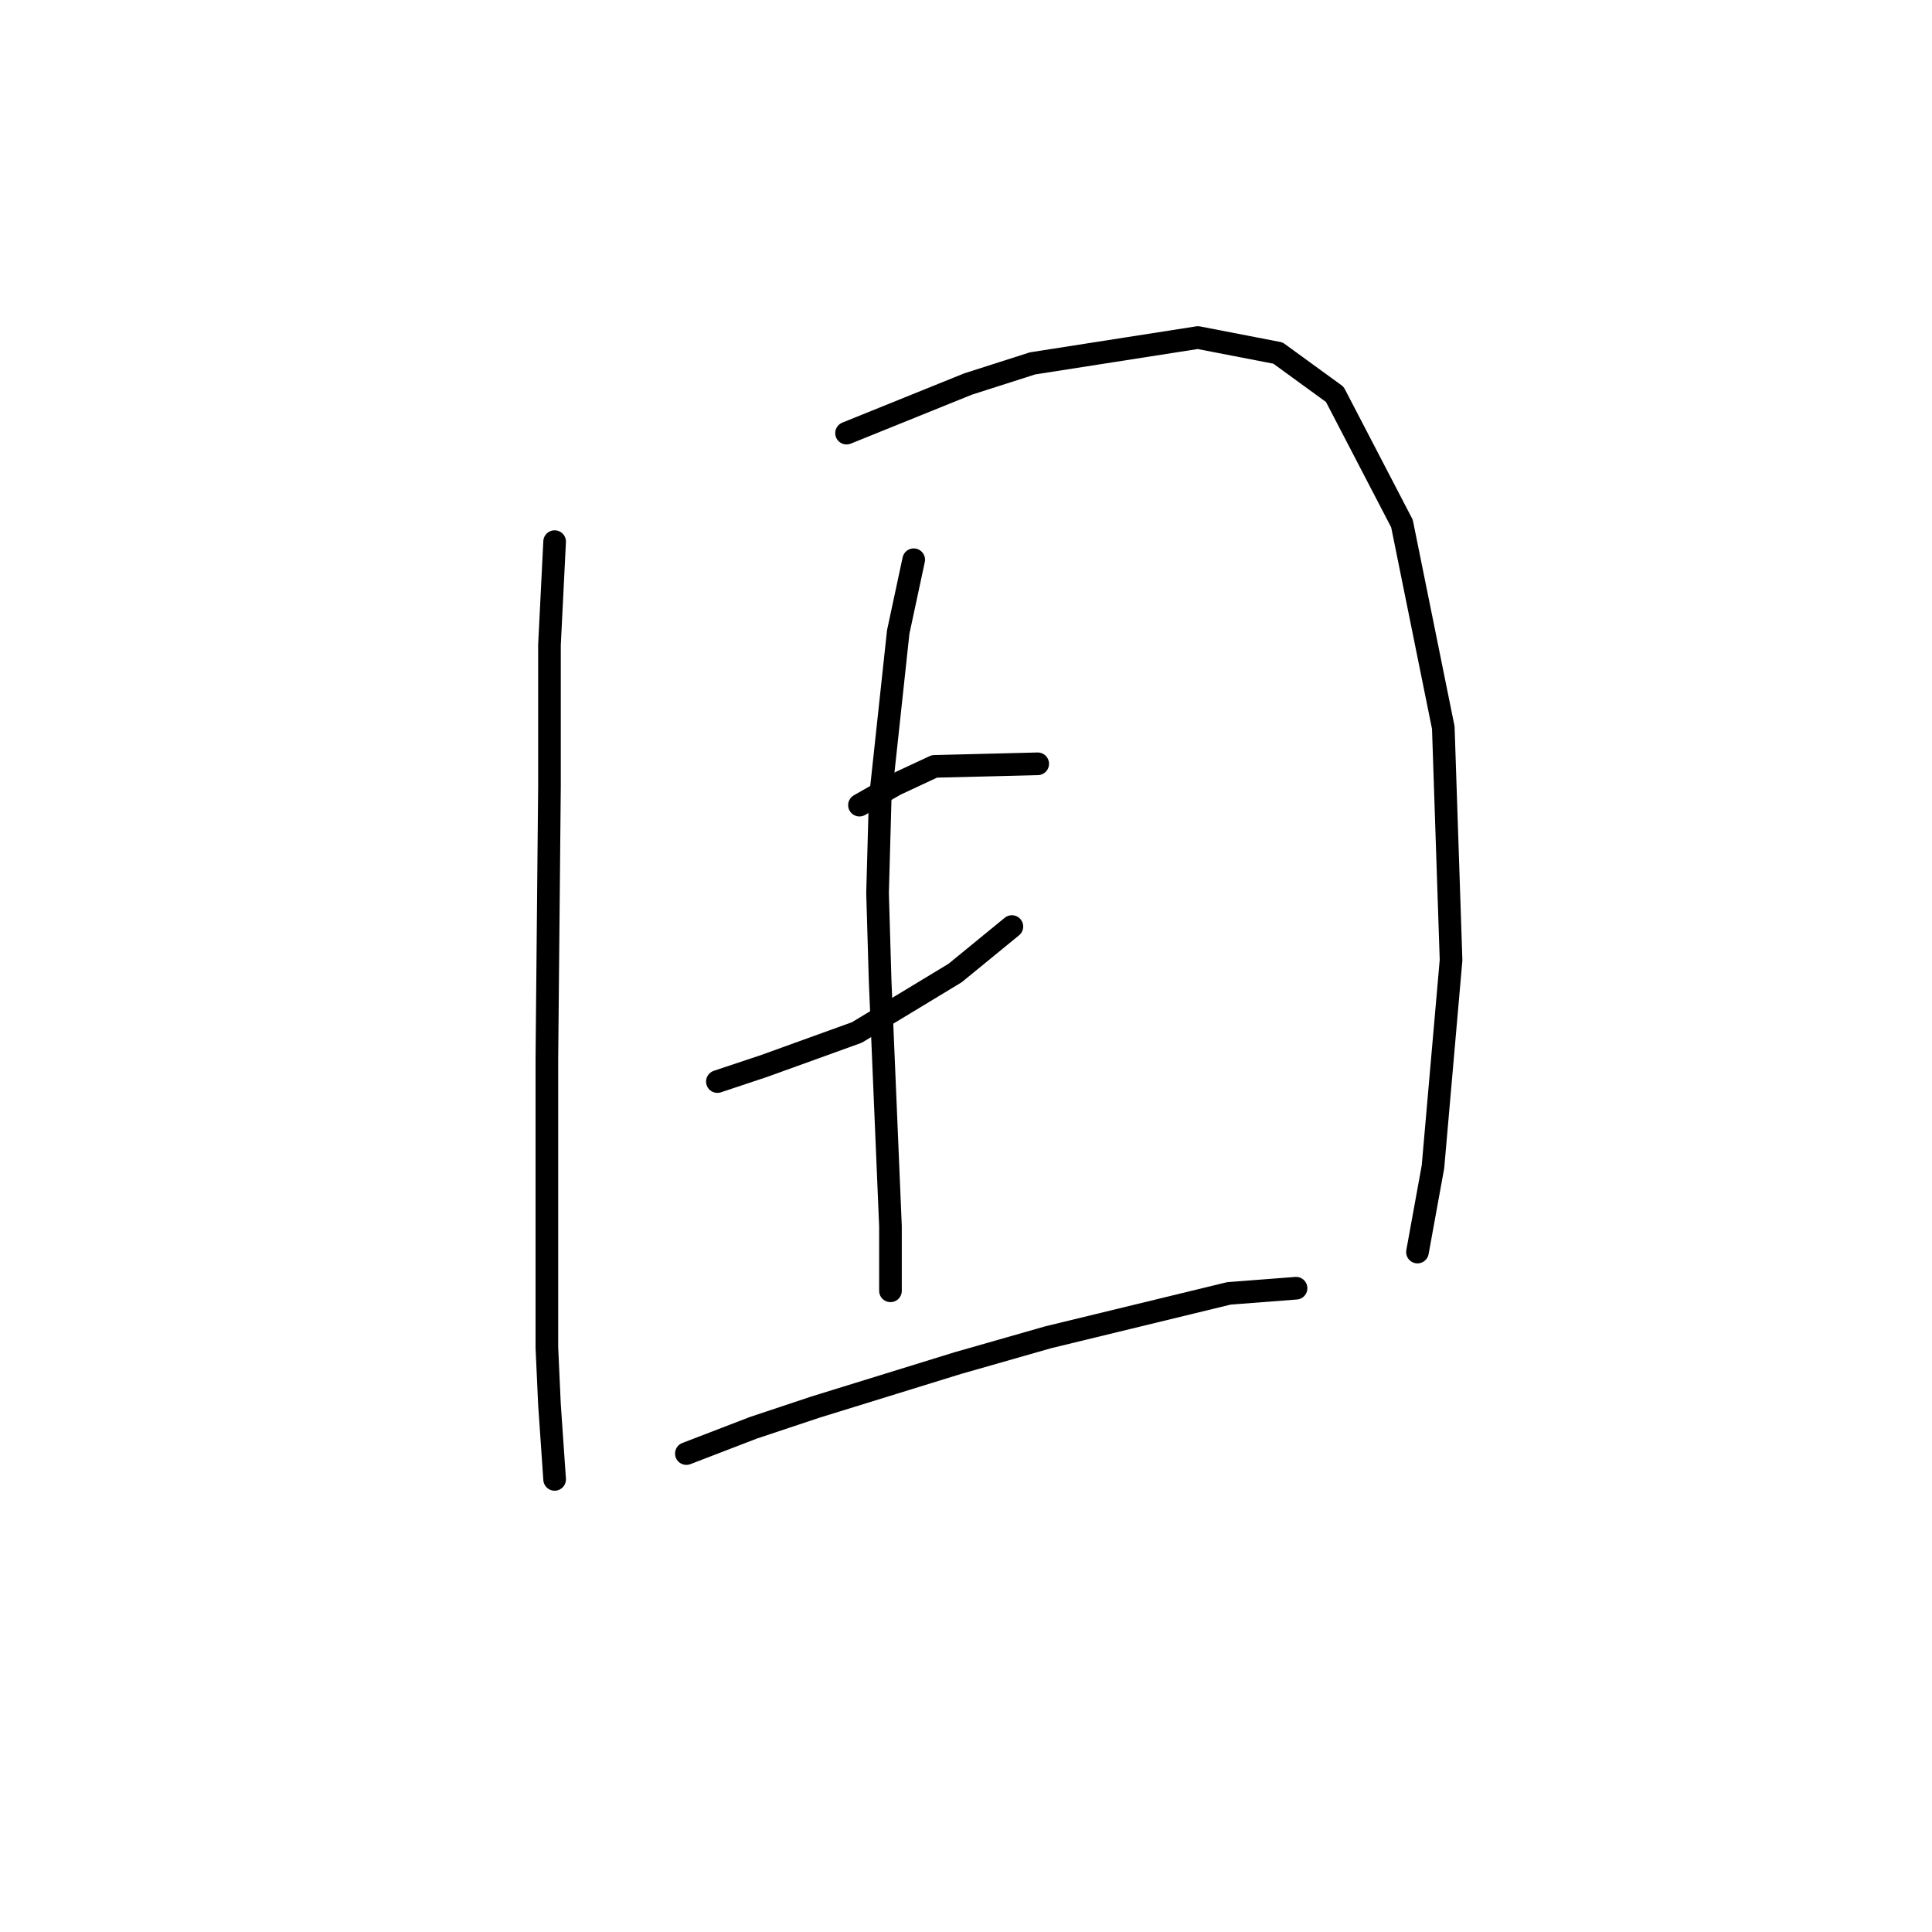 <?xml version="1.0" standalone="no"?>
    <svg width="256" height="256" xmlns="http://www.w3.org/2000/svg" version="1.1">
    <polyline stroke="black" stroke-width="3" stroke-linecap="round" fill="transparent" stroke-linejoin="round" points="73.491 71.769 72.807 85.462 72.807 104.289 72.464 140.231 72.464 156.319 72.464 178.569 72.807 186.1 73.491 196.027 73.491 196.027 73.491 196.027 " />
        <polyline stroke="black" stroke-width="3" stroke-linecap="round" fill="transparent" stroke-linejoin="round" points="112.172 57.392 128.26 50.889 136.818 48.15 158.726 44.727 169.337 46.781 176.868 52.258 185.768 69.373 191.245 96.416 192.272 127.223 189.876 154.608 187.822 165.904 187.822 165.904 " />
        <polyline stroke="black" stroke-width="3" stroke-linecap="round" fill="transparent" stroke-linejoin="round" points="113.883 106.685 118.676 103.946 123.81 101.55 137.503 101.208 137.503 101.208 " />
        <polyline stroke="black" stroke-width="3" stroke-linecap="round" fill="transparent" stroke-linejoin="round" points="95.057 143.312 101.218 141.258 113.541 136.808 126.549 128.935 134.08 122.773 134.08 122.773 " />
        <polyline stroke="black" stroke-width="3" stroke-linecap="round" fill="transparent" stroke-linejoin="round" points="121.072 74.166 119.018 83.75 116.622 106 116.28 118.323 116.622 129.962 117.991 162.481 117.991 171.039 117.991 171.039 " />
        <polyline stroke="black" stroke-width="3" stroke-linecap="round" fill="transparent" stroke-linejoin="round" points="90.949 192.604 99.849 189.181 108.064 186.443 126.891 180.623 138.872 177.2 162.833 171.381 171.734 170.696 171.734 170.696 " />
        </svg>